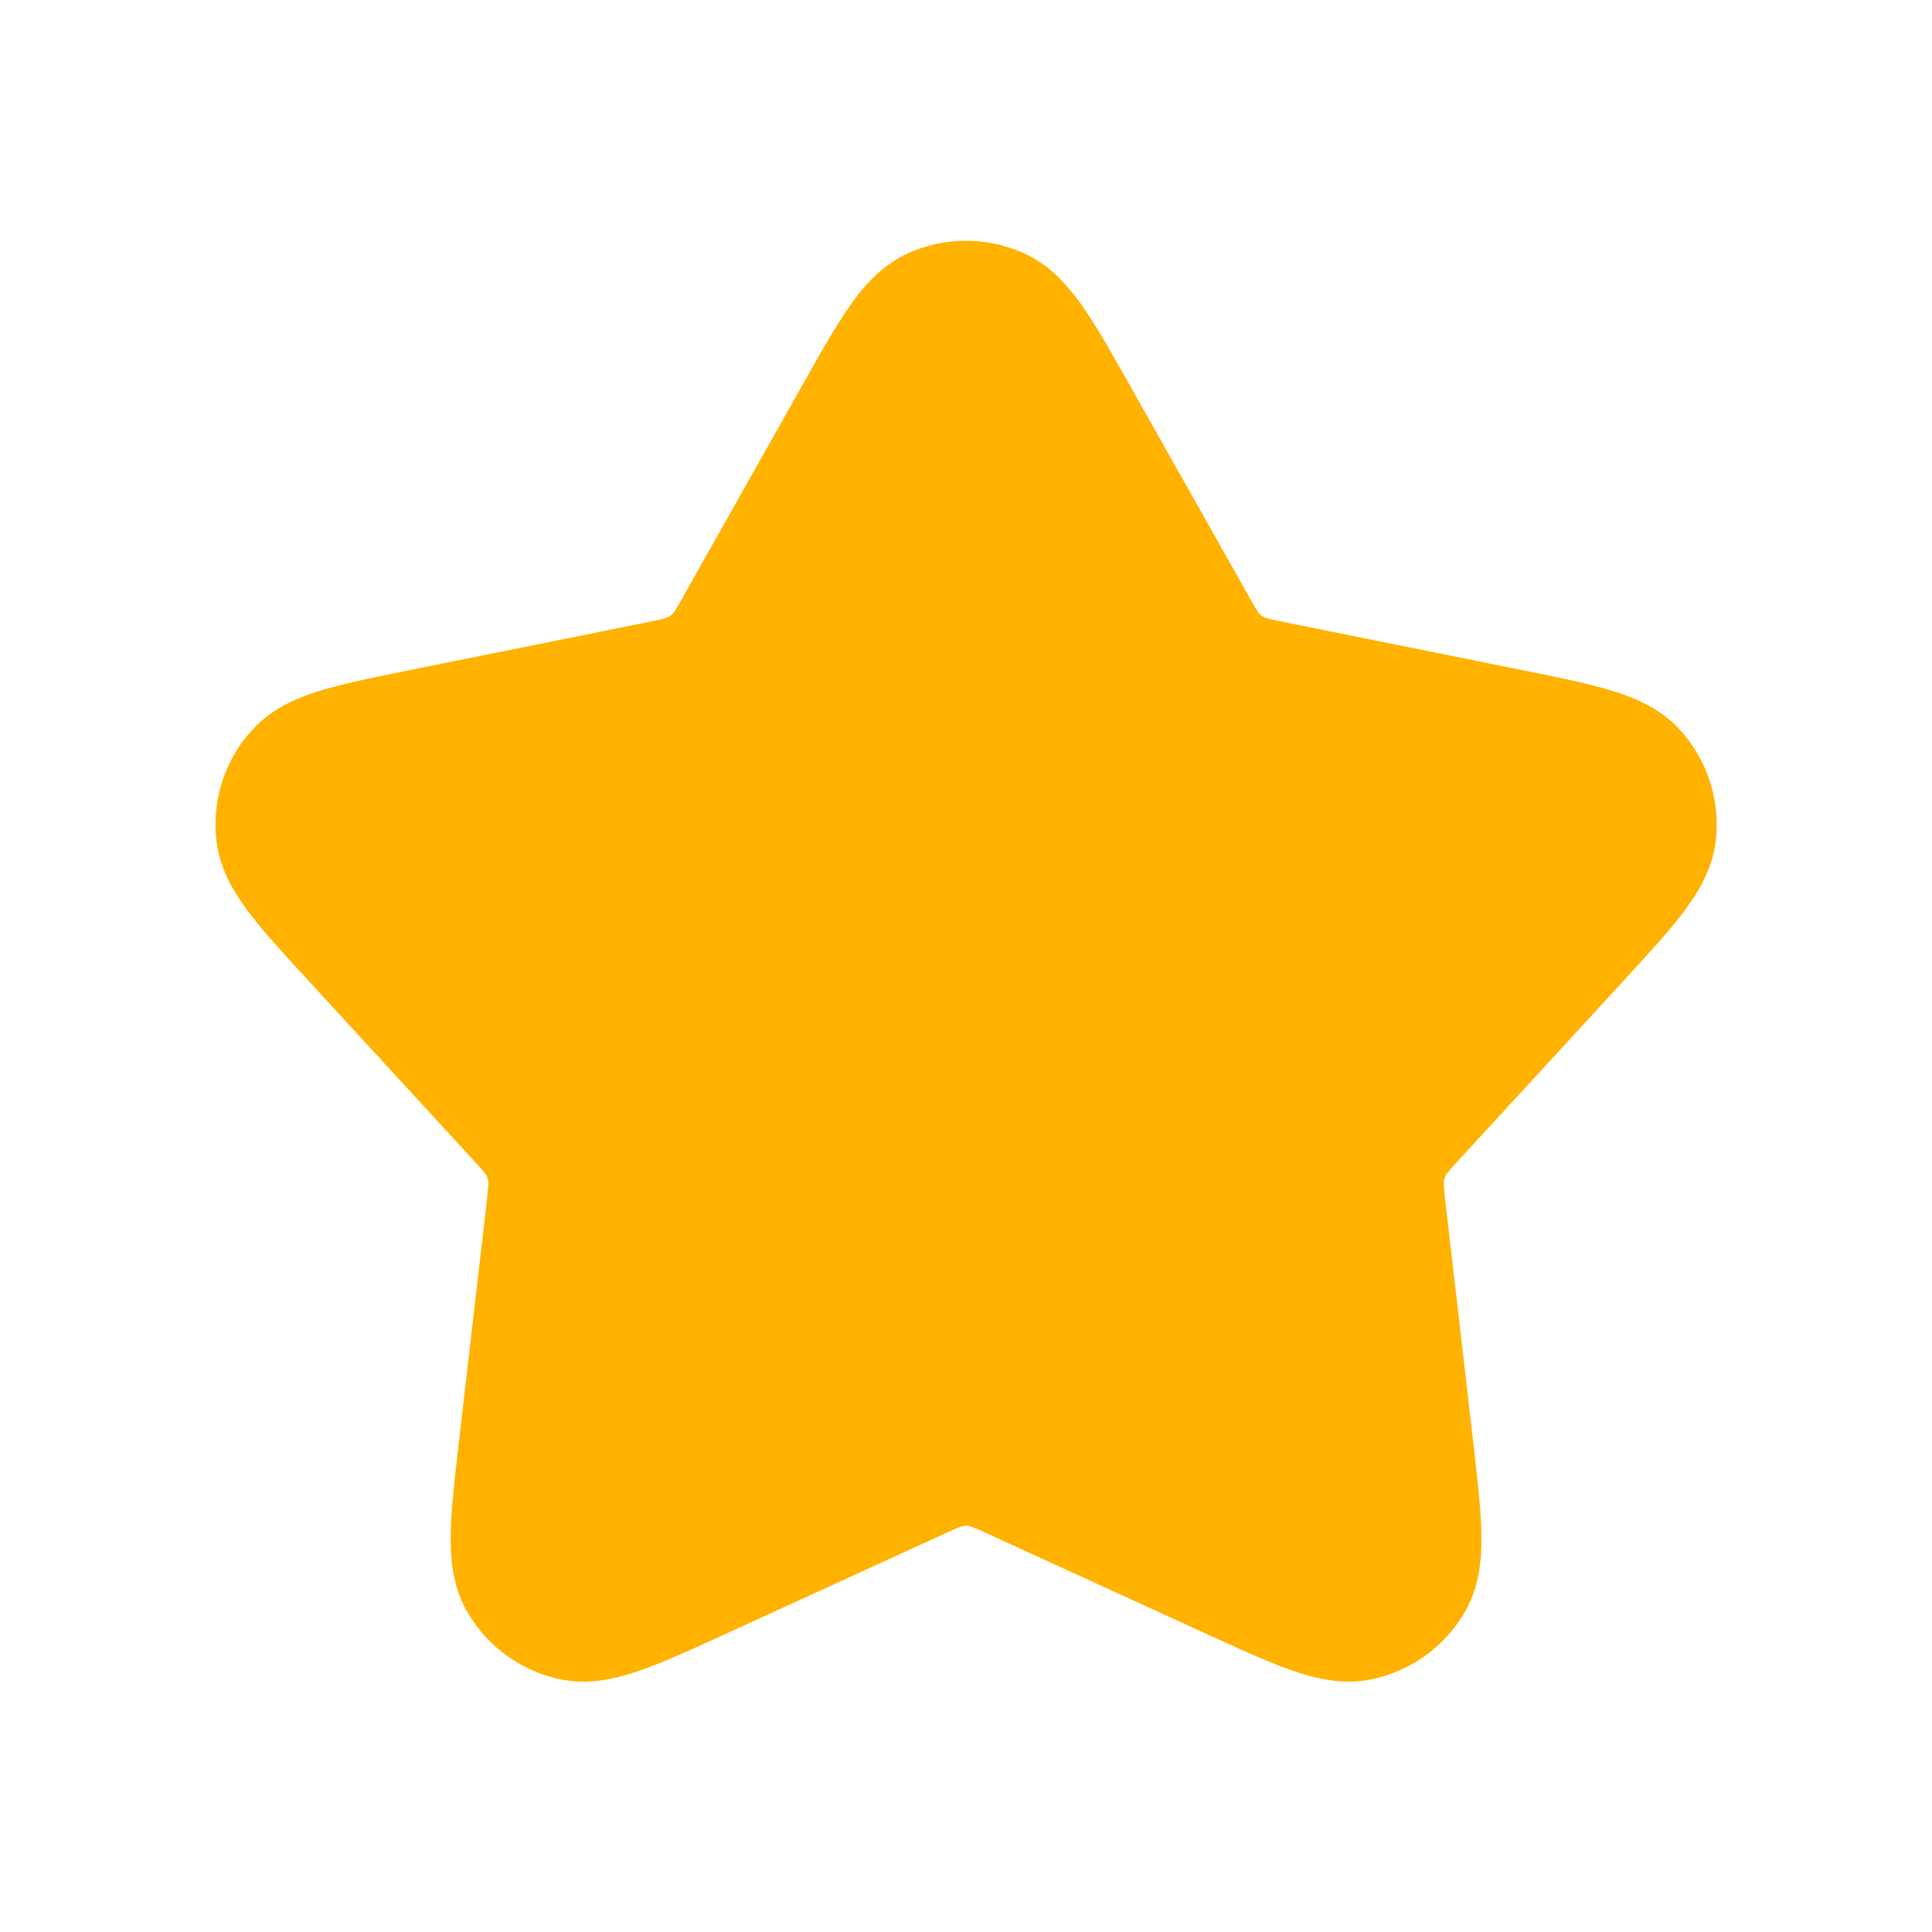 <svg width="16" height="16" viewBox="0 0 16 16" fill="none" xmlns="http://www.w3.org/2000/svg">
    <path d="M7.071 3.452c.304-.54.456-.81.656-.899a.667.667 0 0 1 .547 0c.2.09.352.36.656.899l.947 1.68c.088.157.132.235.192.297.054.055.116.1.185.134.077.038.165.055.341.091l1.89.381c.608.123.911.184 1.058.346.129.142.19.331.17.52-.024.218-.234.446-.653.902l-1.305 1.42c-.122.132-.183.198-.223.275a.668.668 0 0 0-.07.216c-.012.086-.002.175.018.353l.222 1.916c.07.615.106.923-.002 1.113a.667.667 0 0 1-.443.322c-.214.044-.496-.085-1.059-.342l-1.754-.803c-.163-.075-.245-.112-.33-.127a.665.665 0 0 0-.227 0c-.085.015-.167.052-.33.127l-1.754.803c-.563.257-.845.386-1.059.342a.667.667 0 0 1-.443-.322c-.108-.19-.073-.498-.002-1.113l.222-1.916c.02-.178.03-.267.018-.353a.667.667 0 0 0-.07-.216c-.04-.077-.101-.143-.223-.275l-1.305-1.42c-.419-.456-.629-.684-.652-.901-.021-.19.04-.38.169-.52.147-.163.45-.224 1.057-.347l1.891-.381c.176-.036.264-.053.342-.091a.667.667 0 0 0 .184-.134c.06-.062.104-.14.192-.297l.947-1.68z" fill="#FFB200" stroke="#FFB200" stroke-linecap="round" stroke-linejoin="round"/>
</svg>
